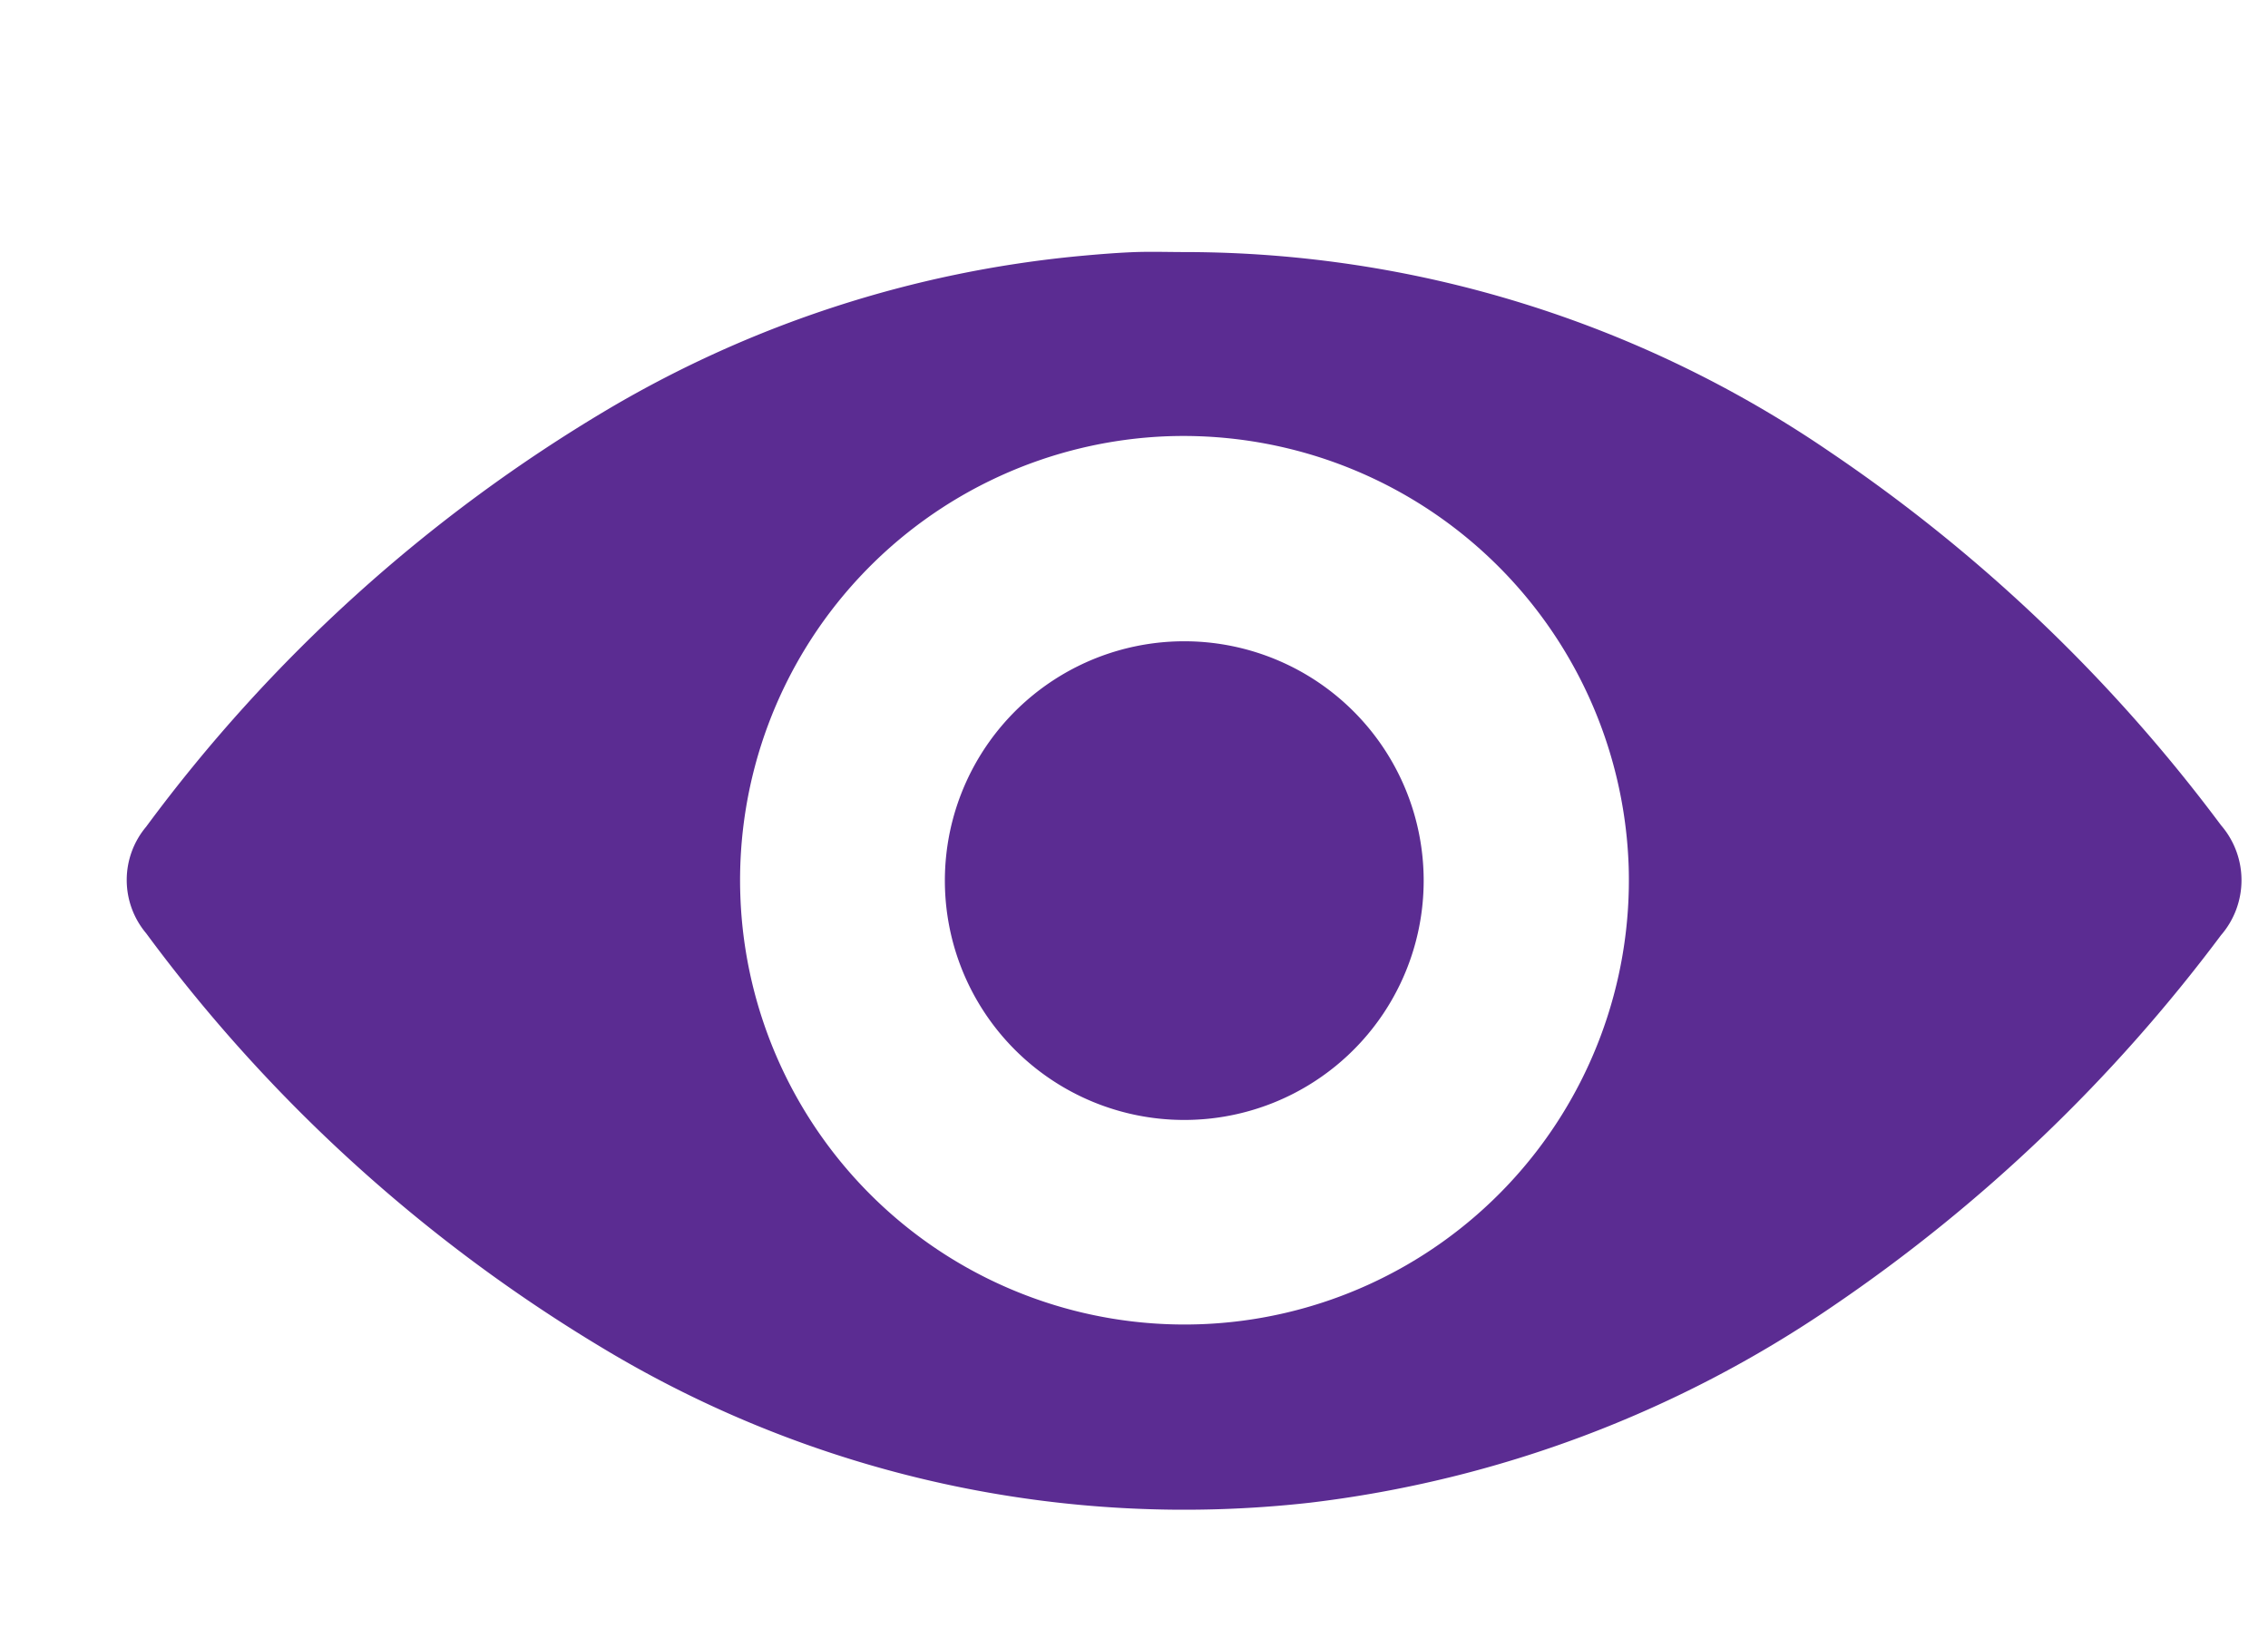 <svg xmlns="http://www.w3.org/2000/svg" width="18" height="13" viewBox="0 0 18 13">
  <g id="eye-visible" transform="translate(-1427 -446)">
    <g id="Group_2750" data-name="Group 2750" transform="translate(1221.072 296.795)">
      <path id="Path_6952" data-name="Path 6952" d="M215.333,151.206a9.077,9.077,0,0,1,5.122,1.589,12.8,12.8,0,0,1,3.1,2.961.667.667,0,0,1,0,.873,12.876,12.876,0,0,1-3.076,2.942,9.3,9.3,0,0,1-4.153,1.563A8.944,8.944,0,0,1,210.7,159.9a12.478,12.478,0,0,1-3.612-3.286.657.657,0,0,1,0-.846,12.458,12.458,0,0,1,3.67-3.317,9.016,9.016,0,0,1,3.732-1.213c.141-.013.283-.025.424-.031S215.191,151.206,215.333,151.206Zm-.135,1.462a3.527,3.527,0,1,0,3.656,3.417A3.536,3.536,0,0,0,215.2,152.668Z" fill="#5b2c92"/>
      <path id="Path_6953" data-name="Path 6953" d="M408.909,247.257a1.9,1.9,0,1,1-1.868-1.9A1.9,1.9,0,0,1,408.909,247.257Z" transform="translate(-191.682 -91.061)" fill="#5b2c92"/>
    </g>
    <rect id="Rectangle_409" data-name="Rectangle 409" width="18" height="13" transform="translate(1427 446)" fill="none"/>
  </g>
</svg>
